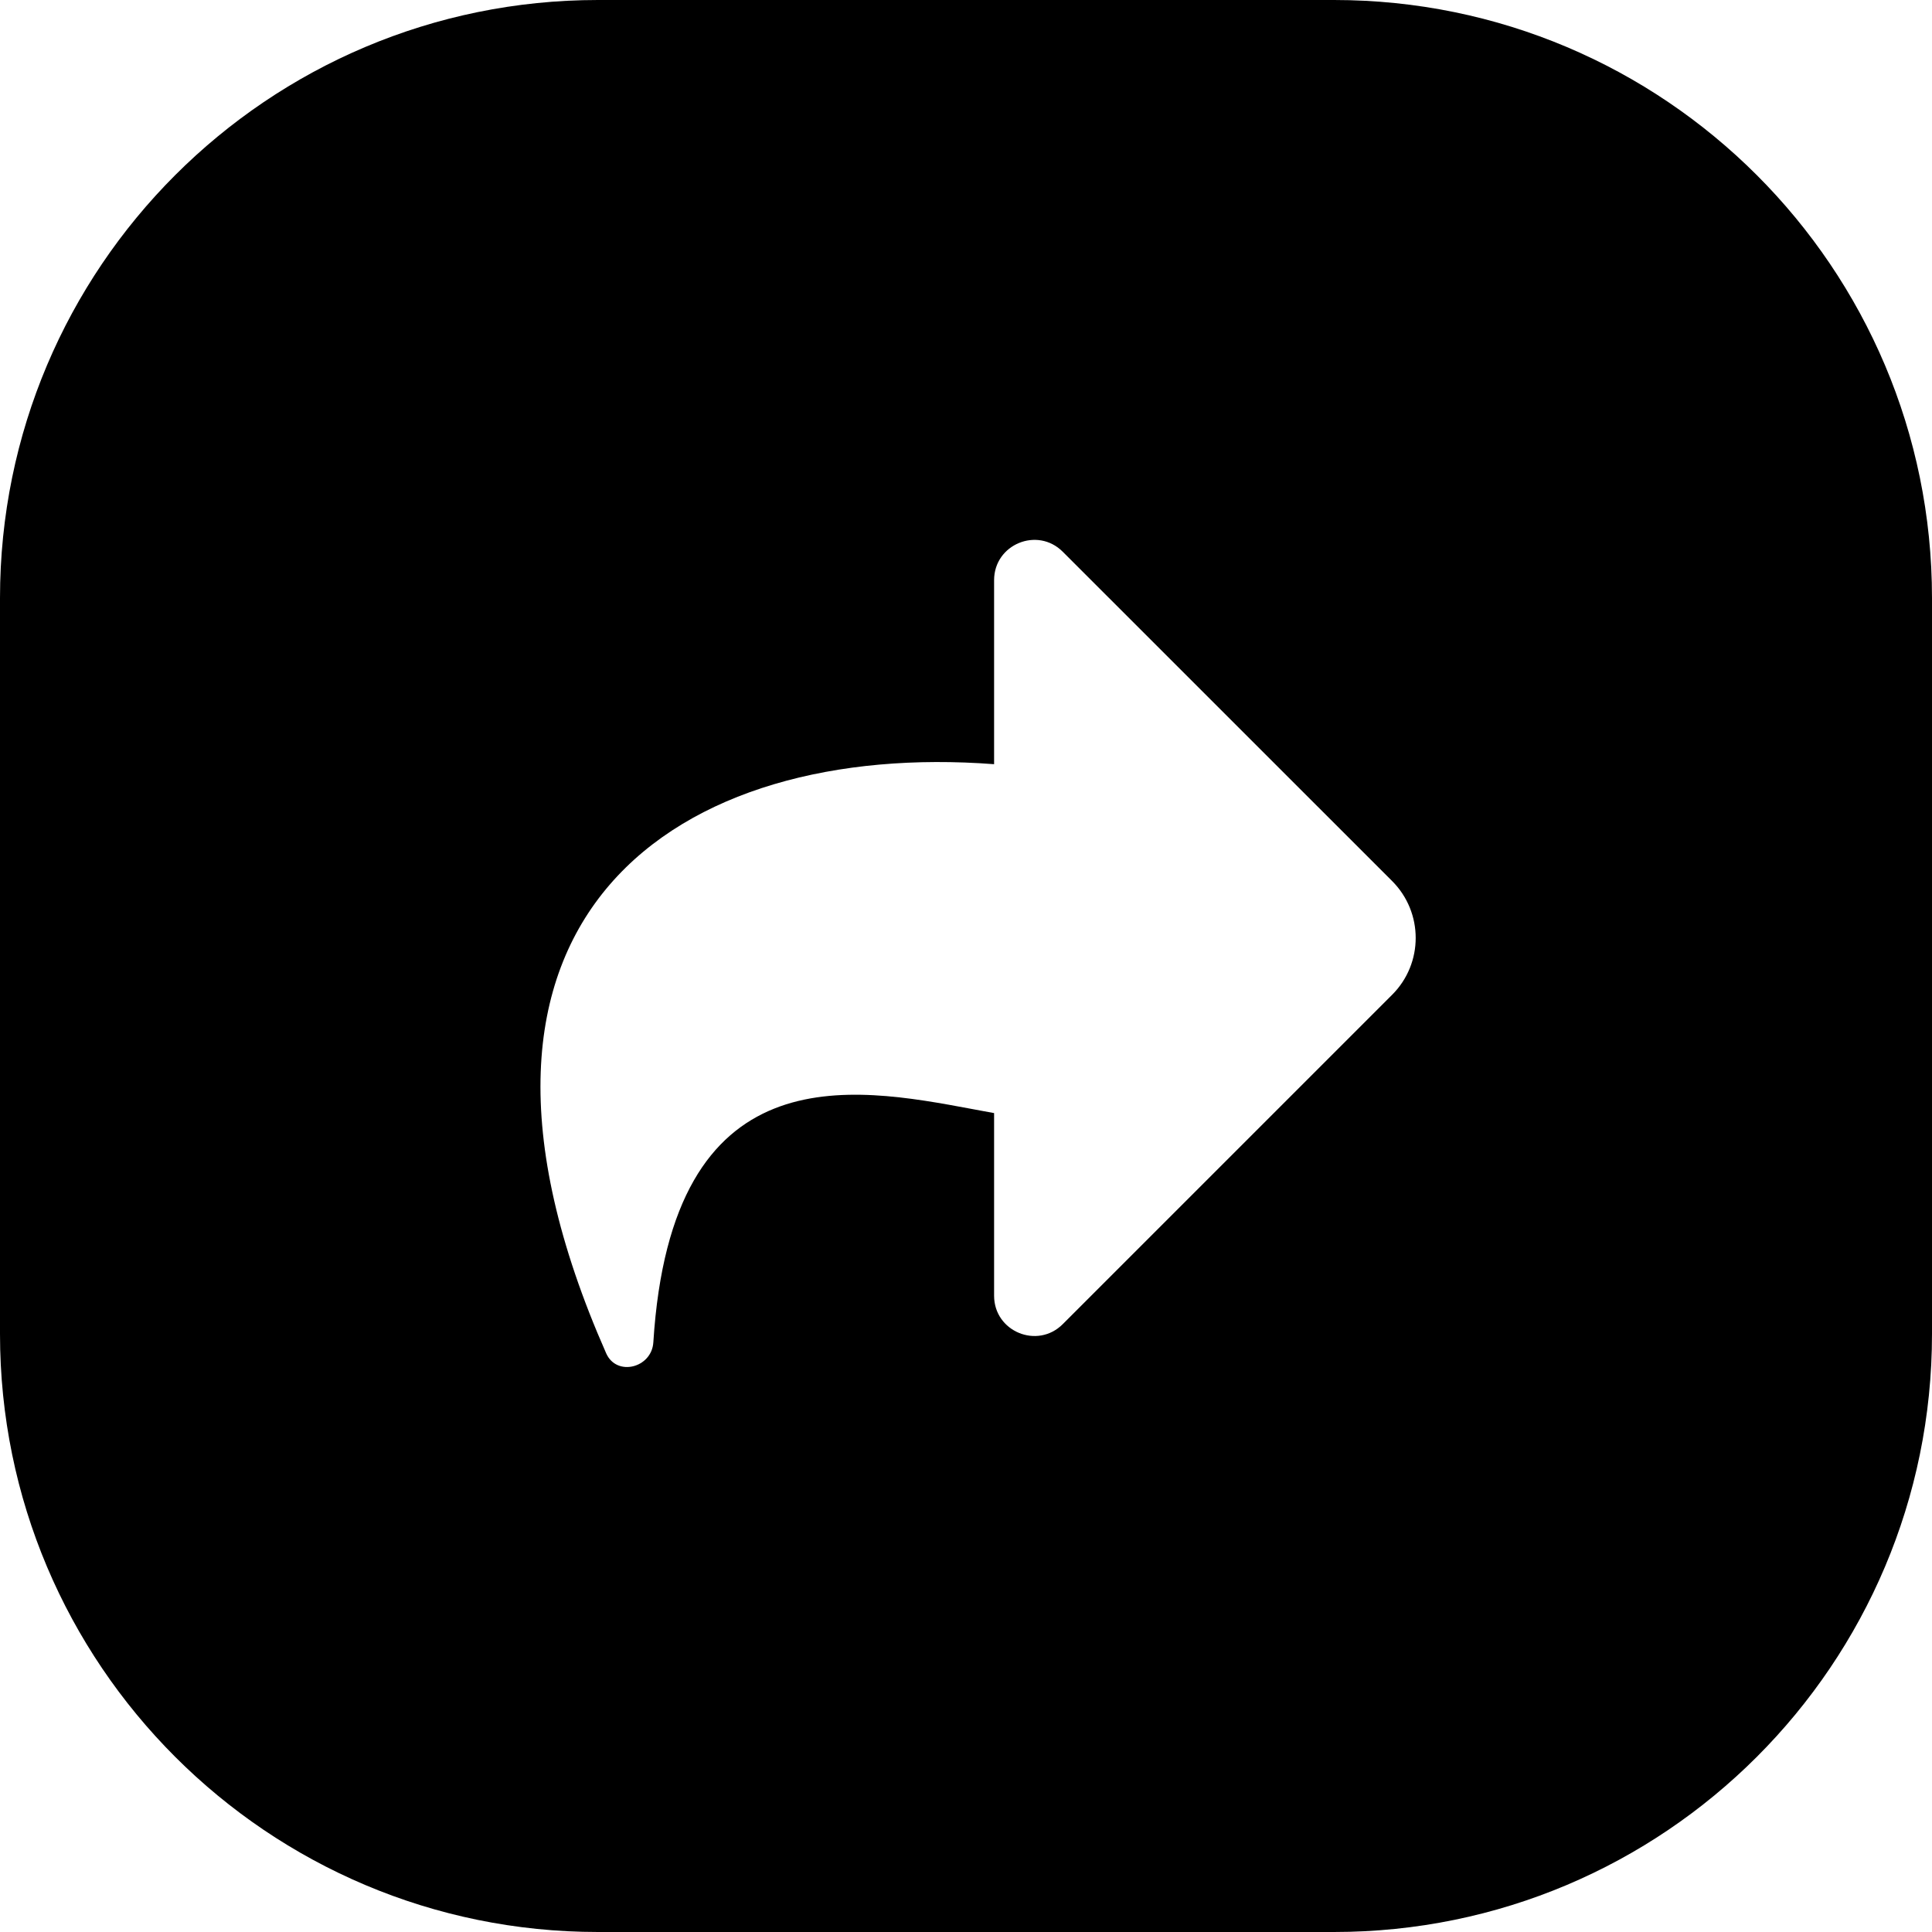 <svg width="24" height="24" viewBox="0 0 24 24" fill="none" xmlns="http://www.w3.org/2000/svg">
<path d="M7.429 0C3.326 0 0 3.326 0 7.429V16.571C0 20.674 3.326 24 7.429 24H16.571C20.674 24 24 20.674 24 16.571V7.429C24 3.326 20.674 0 16.571 0H7.429ZM12.349 7.207C12.349 6.762 12.887 6.539 13.202 6.854L17.293 10.944C17.684 11.335 17.684 11.968 17.293 12.358L13.202 16.449C12.887 16.764 12.349 16.541 12.349 16.096V13.827C12.262 13.812 12.171 13.794 12.078 13.777C10.572 13.496 8.342 13.078 8.116 16.675C8.096 16.994 7.659 17.104 7.53 16.811C5.116 11.341 8.455 9.197 12.349 9.493V7.207Z" fill="black"/>
</svg>
